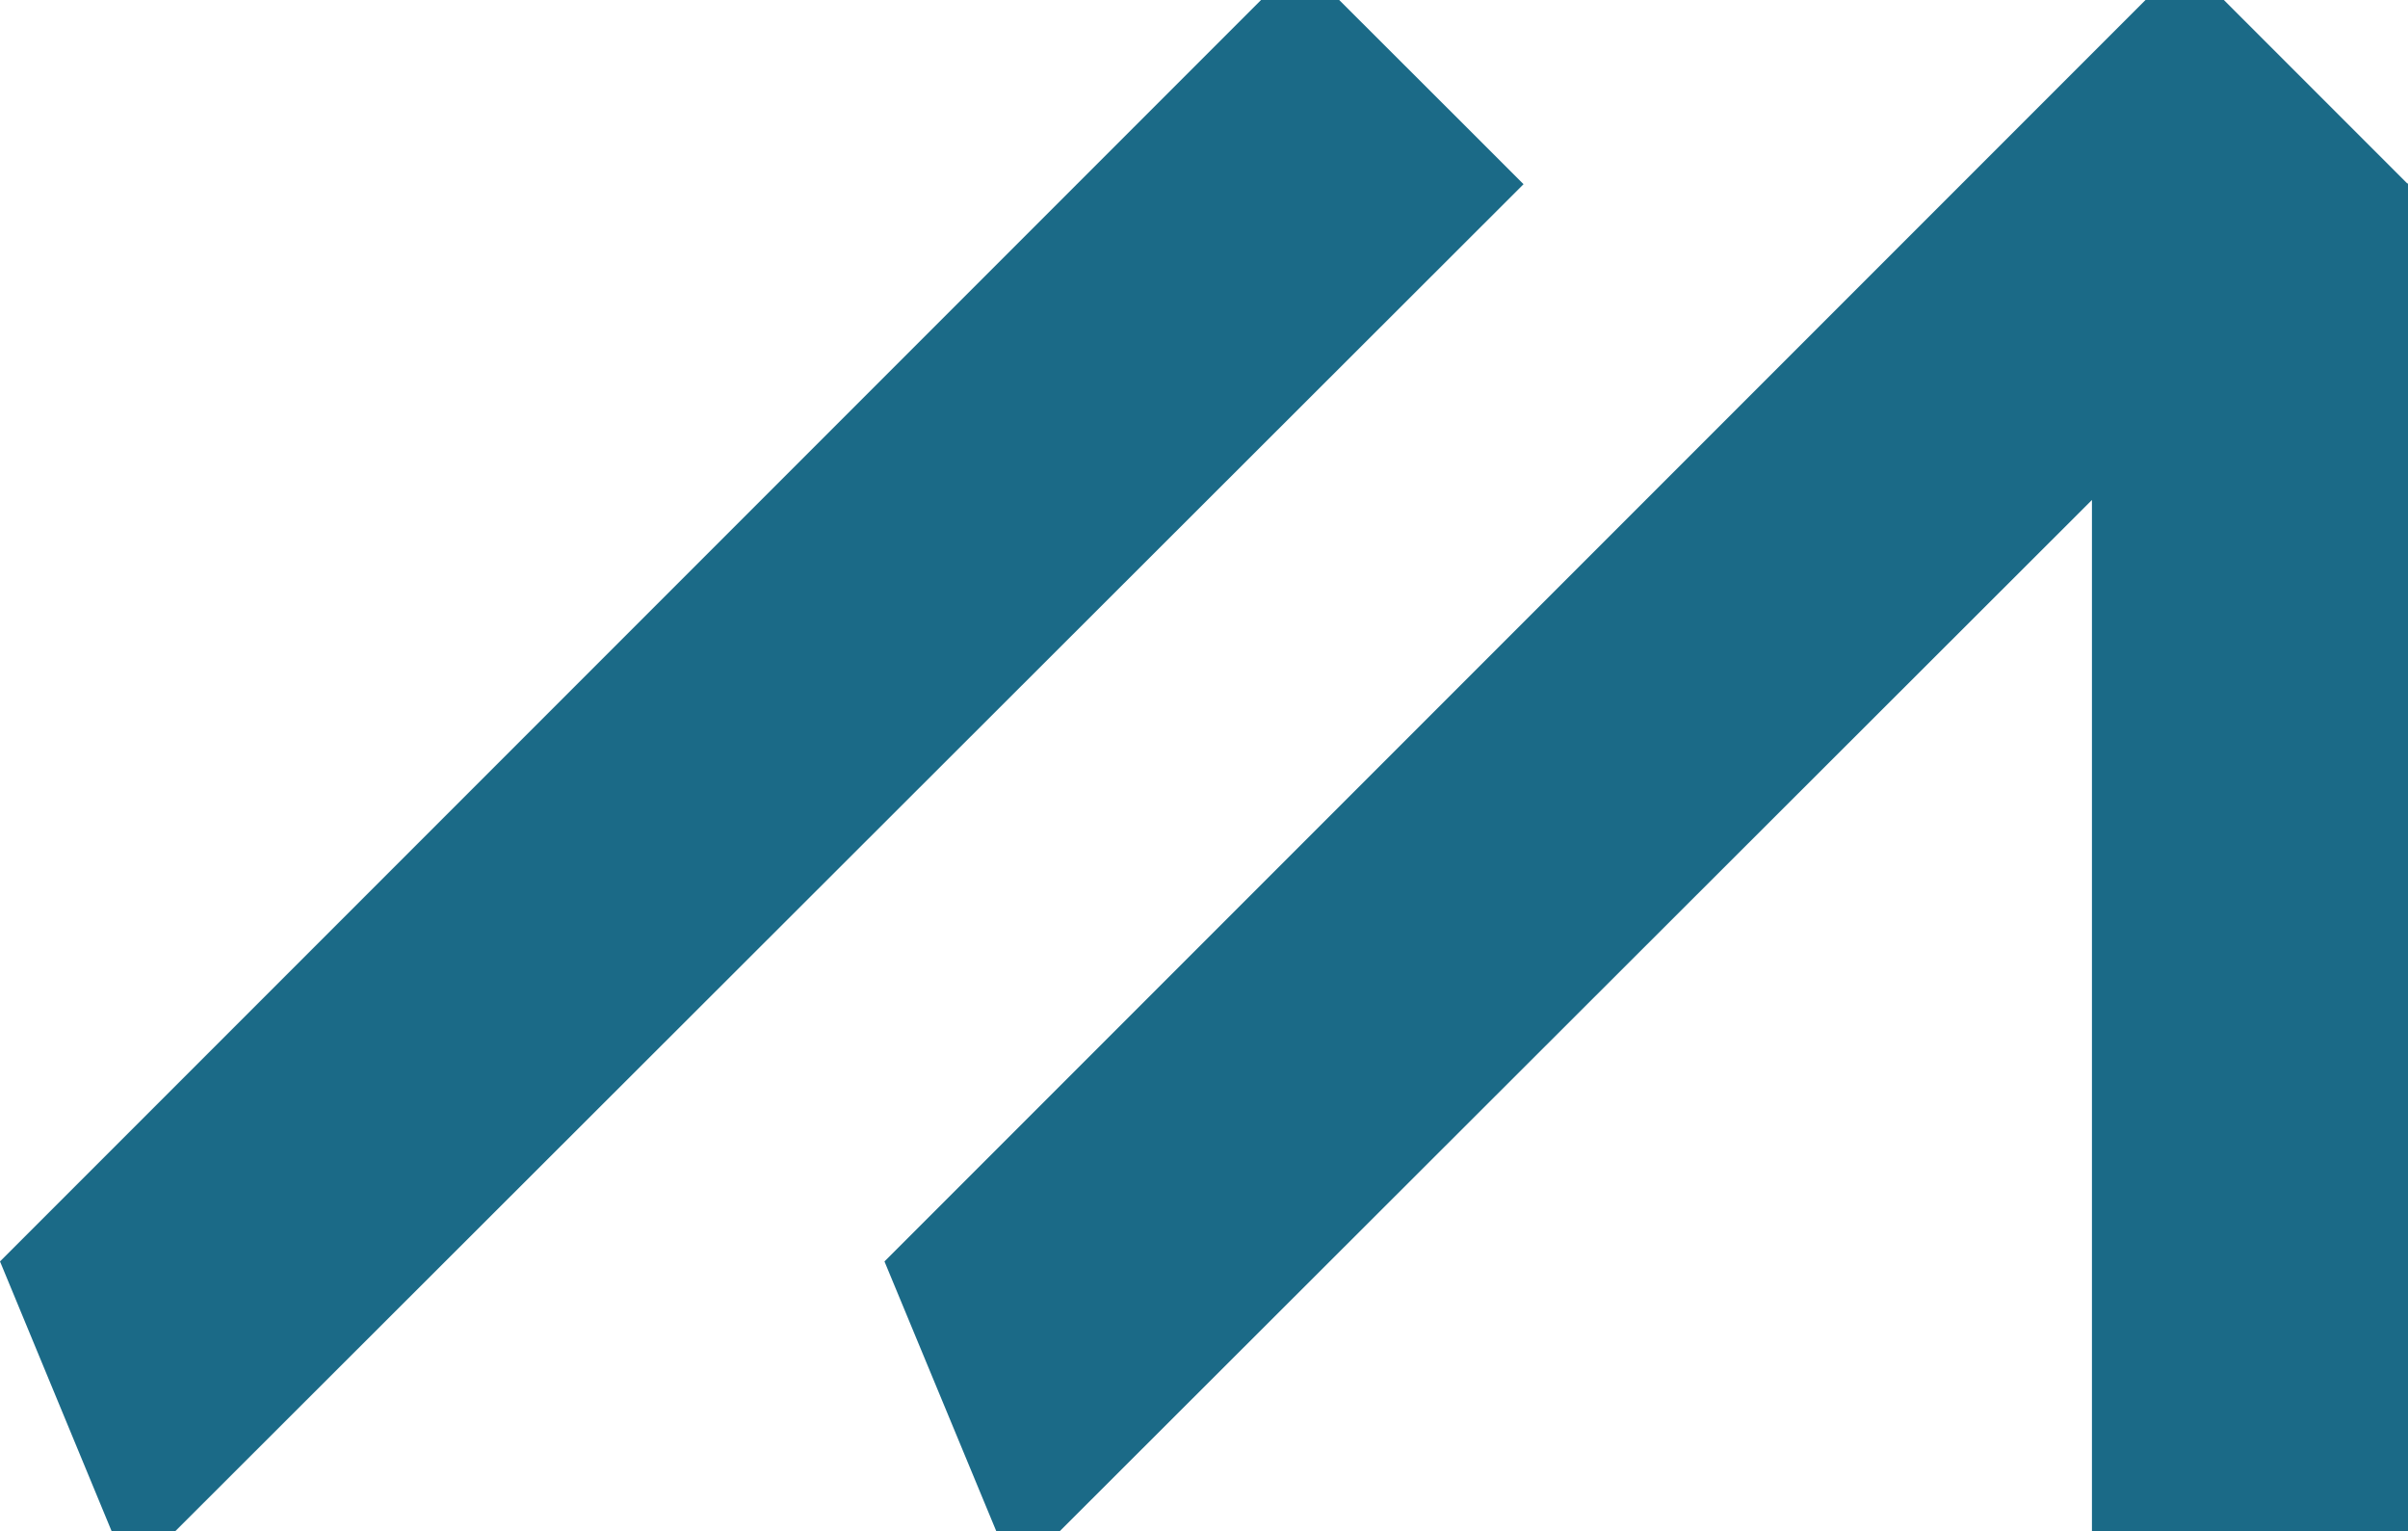 <?xml version="1.0" encoding="UTF-8"?>
<svg id="Layer_1" data-name="Layer 1" xmlns="http://www.w3.org/2000/svg" viewBox="0 0 128.15 81.46">
  <defs>
    <style>
      .cls-1 {
        fill: #1b6a87;
        stroke-width: 0px;
      }
    </style>
  </defs>
  <polygon class="cls-1" points="78.08 6.8 71.27 0 67.11 0 0 67.11 5.94 81.46 9.33 81.46 81.08 9.8 78.08 6.8"/>
  <polygon class="cls-1" points="128.15 9.75 128.12 9.77 118.35 0 114.18 0 47.07 67.11 53.02 81.46 56.4 81.46 111.33 26.6 111.33 81.46 128.15 81.46 128.15 9.81 128.15 9.8 128.15 9.8 128.15 9.75"/>
</svg>